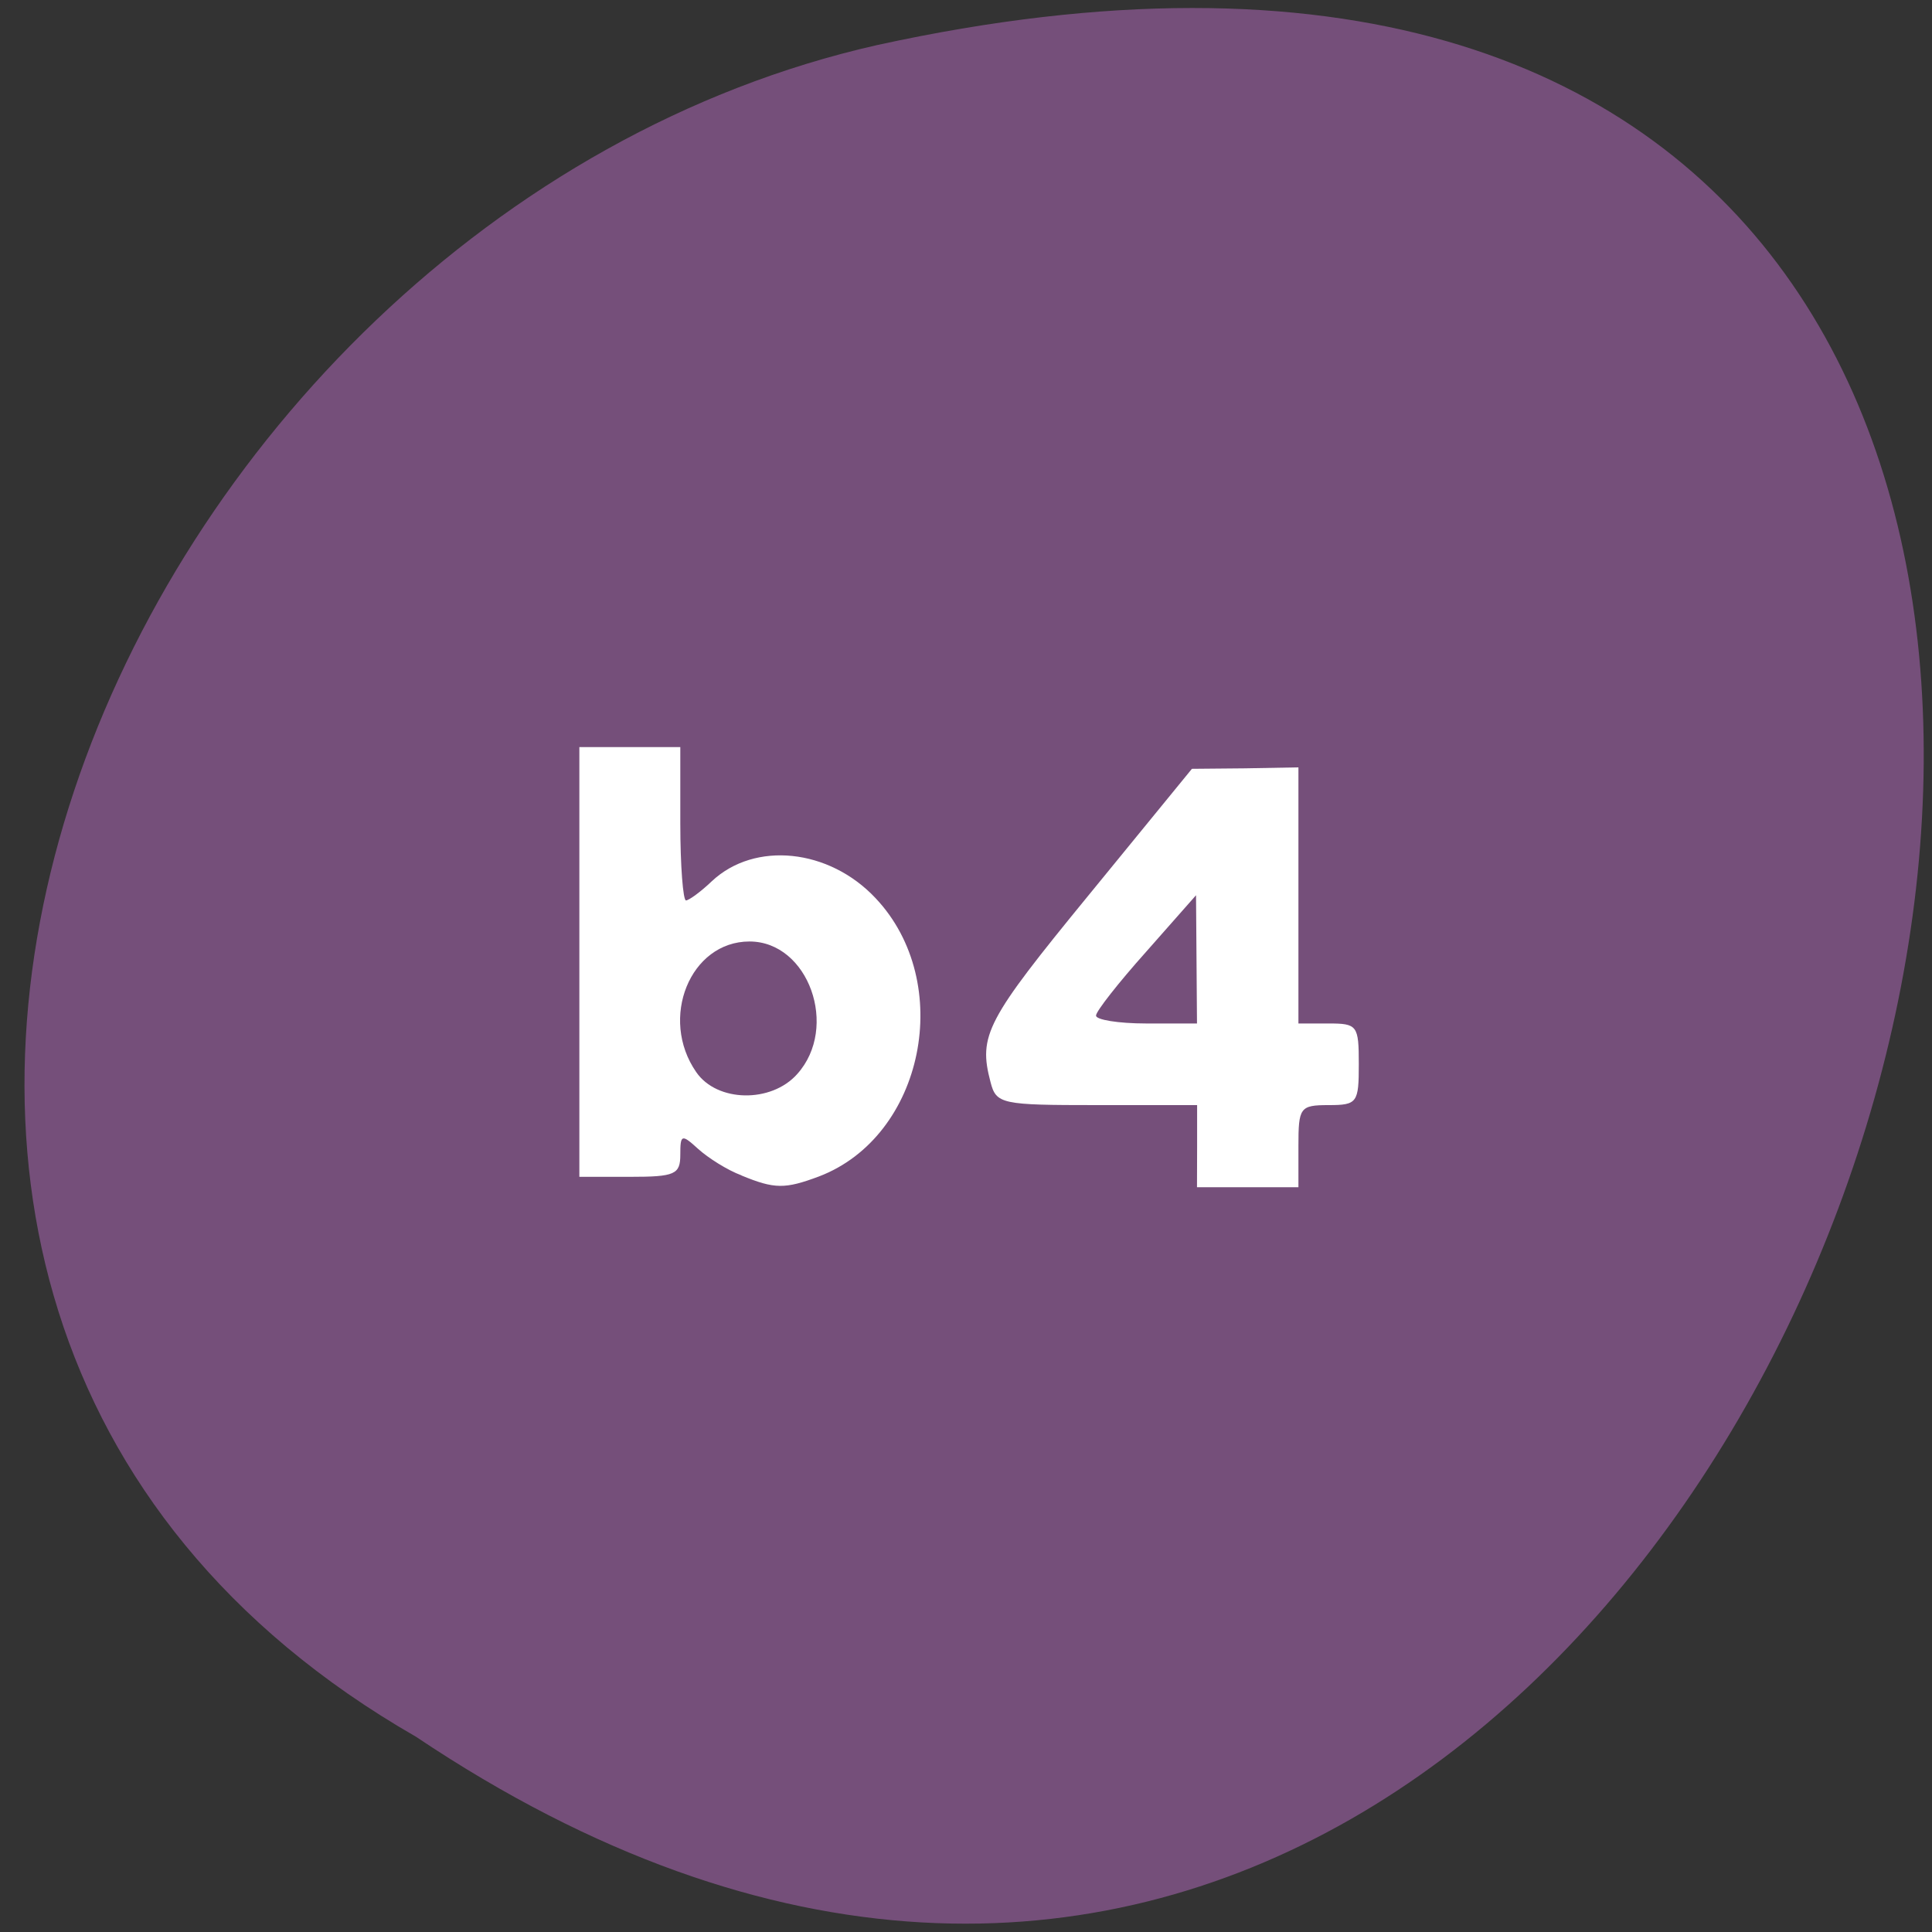 <svg xmlns="http://www.w3.org/2000/svg" viewBox="0 0 16 16"><rect x="0" y="0" width="16" height="16" fill="#333333" stroke="none"/><path d="m 3.445 14.383 c 11.824 7.93 19.11 -17.355 3.82 -14.01 c -6.316 1.426 -10.148 10.375 -3.82 14.01" fill="#754f7a"/><g fill="#fff"><path d="m 6.141 9.734 c -0.117 -0.043 -0.277 -0.145 -0.359 -0.219 c -0.137 -0.125 -0.148 -0.121 -0.148 0.047 c 0 0.164 -0.043 0.184 -0.418 0.184 h -0.418 v -3.559 h 0.836 v 0.633 c 0 0.352 0.023 0.637 0.047 0.637 c 0.023 0 0.121 -0.07 0.215 -0.16 c 0.355 -0.332 0.969 -0.27 1.355 0.141 c 0.66 0.699 0.402 1.973 -0.469 2.305 c -0.281 0.105 -0.367 0.105 -0.641 -0.008 m 0.461 -0.84 c 0.348 -0.387 0.094 -1.098 -0.395 -1.098 c -0.492 0 -0.75 0.637 -0.441 1.082 c 0.172 0.25 0.621 0.258 0.836 0.016"/><path d="m 9.914 9.492 v -0.34 h -0.832 c -0.789 0 -0.832 -0.008 -0.879 -0.191 c -0.102 -0.387 -0.035 -0.512 0.809 -1.543 l 0.859 -1.051 l 0.441 -0.004 l 0.441 -0.008 v 2.121 h 0.25 c 0.238 0 0.25 0.016 0.25 0.336 c 0 0.32 -0.012 0.34 -0.25 0.34 c -0.238 0 -0.25 0.02 -0.25 0.34 v 0.34 h -0.84 m -0.004 -1.887 l -0.004 -0.531 l -0.414 0.469 c -0.227 0.254 -0.414 0.492 -0.414 0.527 c -0.004 0.035 0.184 0.066 0.414 0.066 h 0.422"/></g></svg>